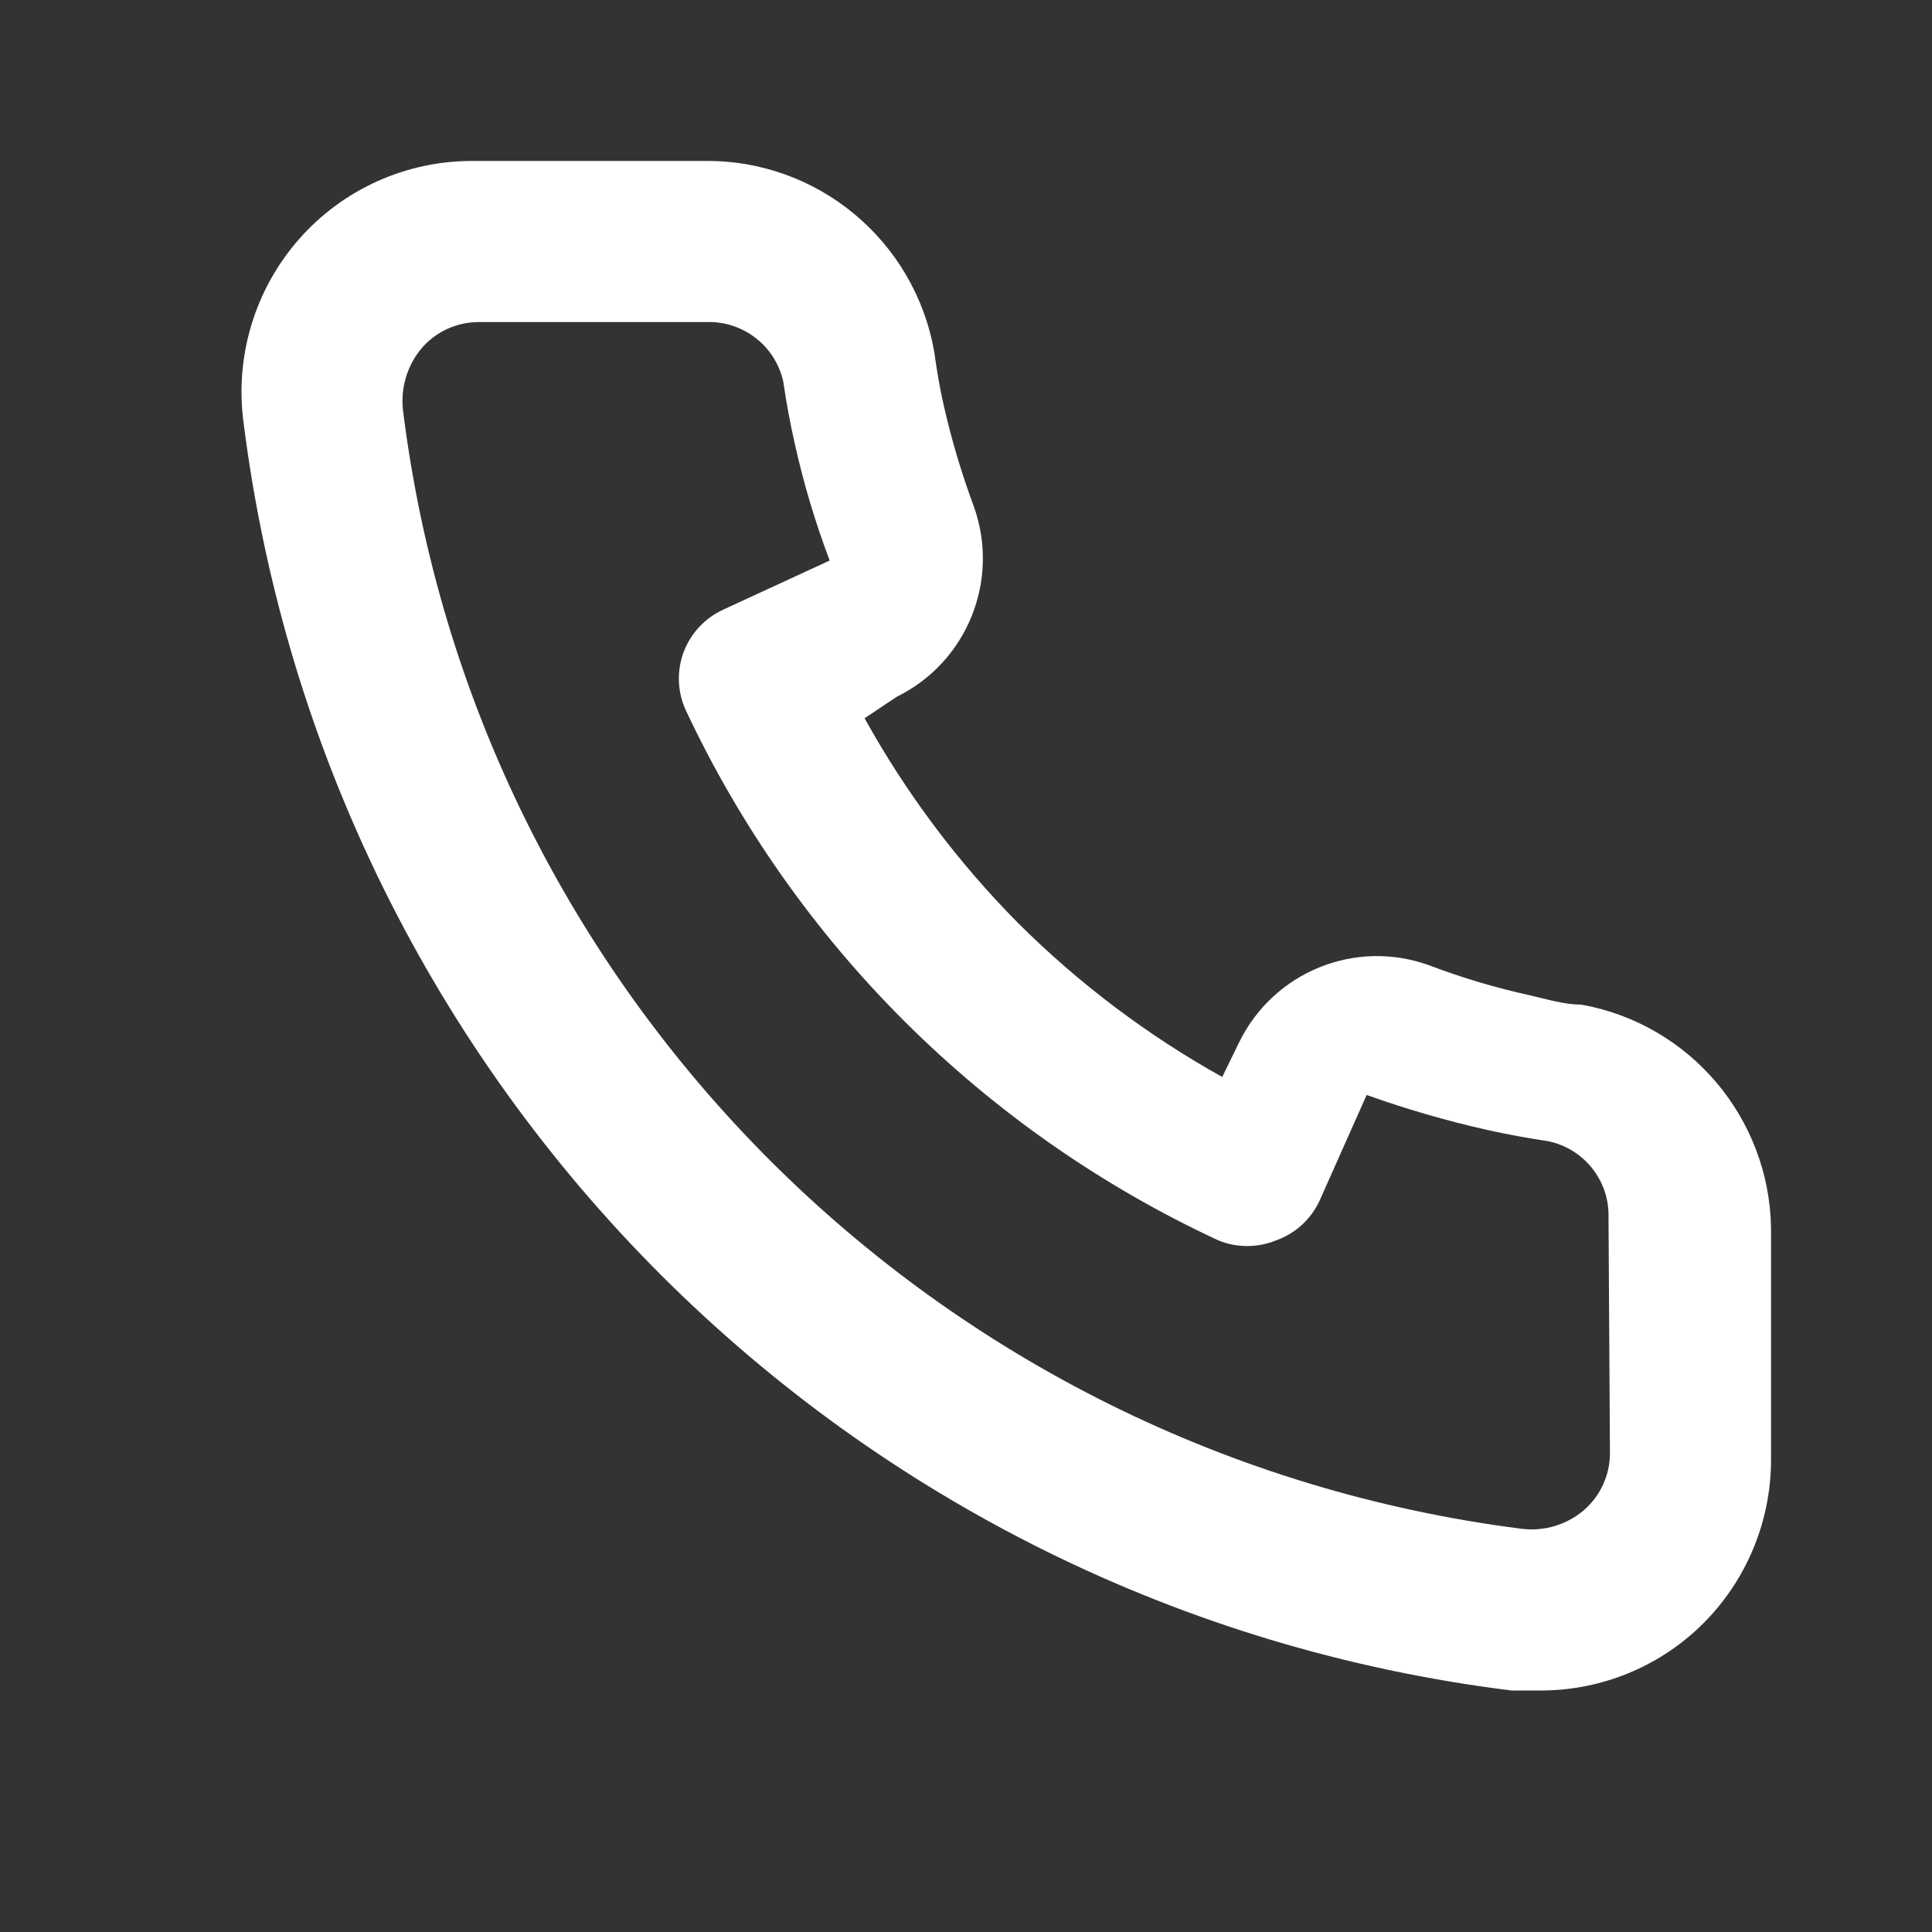 <svg width="16" height="16" viewBox="0 0 16 16" fill="none" xmlns="http://www.w3.org/2000/svg">
<rect x="0" y="0" width="16" height="16" fill="#333333" stroke="none"/>
<path fill-rule="evenodd" clip-rule="evenodd" d="M13.097 8.32C12.957 8.32 12.811 8.275 12.671 8.243C12.388 8.181 12.109 8.098 11.838 7.995C11.227 7.772 10.548 8.047 10.262 8.632L10.122 8.919C9.503 8.574 8.934 8.145 8.431 7.644C7.932 7.14 7.504 6.569 7.16 5.948L7.427 5.77C8.011 5.483 8.285 4.802 8.063 4.189C7.962 3.917 7.879 3.638 7.815 3.354C7.783 3.214 7.758 3.067 7.738 2.921C7.579 1.993 6.77 1.32 5.832 1.333H3.925C3.37 1.328 2.841 1.565 2.475 1.982C2.109 2.4 1.942 2.956 2.018 3.507C2.715 9.001 7.038 13.321 12.518 14H12.76C13.229 14 13.681 13.828 14.031 13.515C14.438 13.15 14.669 12.628 14.667 12.081V10.168C14.651 9.255 13.993 8.481 13.097 8.32ZM13.333 12.034C13.333 12.214 13.255 12.386 13.119 12.505C12.977 12.627 12.789 12.684 12.603 12.661C7.75 12.042 3.936 8.227 3.337 3.394C3.317 3.208 3.374 3.022 3.495 2.88C3.614 2.744 3.786 2.667 3.967 2.667H5.857C6.159 2.66 6.423 2.868 6.487 3.162C6.512 3.333 6.543 3.503 6.581 3.67C6.654 4 6.751 4.325 6.871 4.642L5.989 5.049C5.837 5.119 5.719 5.246 5.661 5.402C5.603 5.559 5.61 5.732 5.68 5.883C6.587 7.816 8.148 9.37 10.089 10.272C10.243 10.335 10.415 10.335 10.568 10.272C10.727 10.216 10.856 10.098 10.927 9.946L11.318 9.068C11.643 9.184 11.976 9.281 12.313 9.357C12.481 9.394 12.651 9.426 12.823 9.451C13.119 9.514 13.328 9.777 13.321 10.078L13.333 12.034Z" fill="white"/>
</svg>
